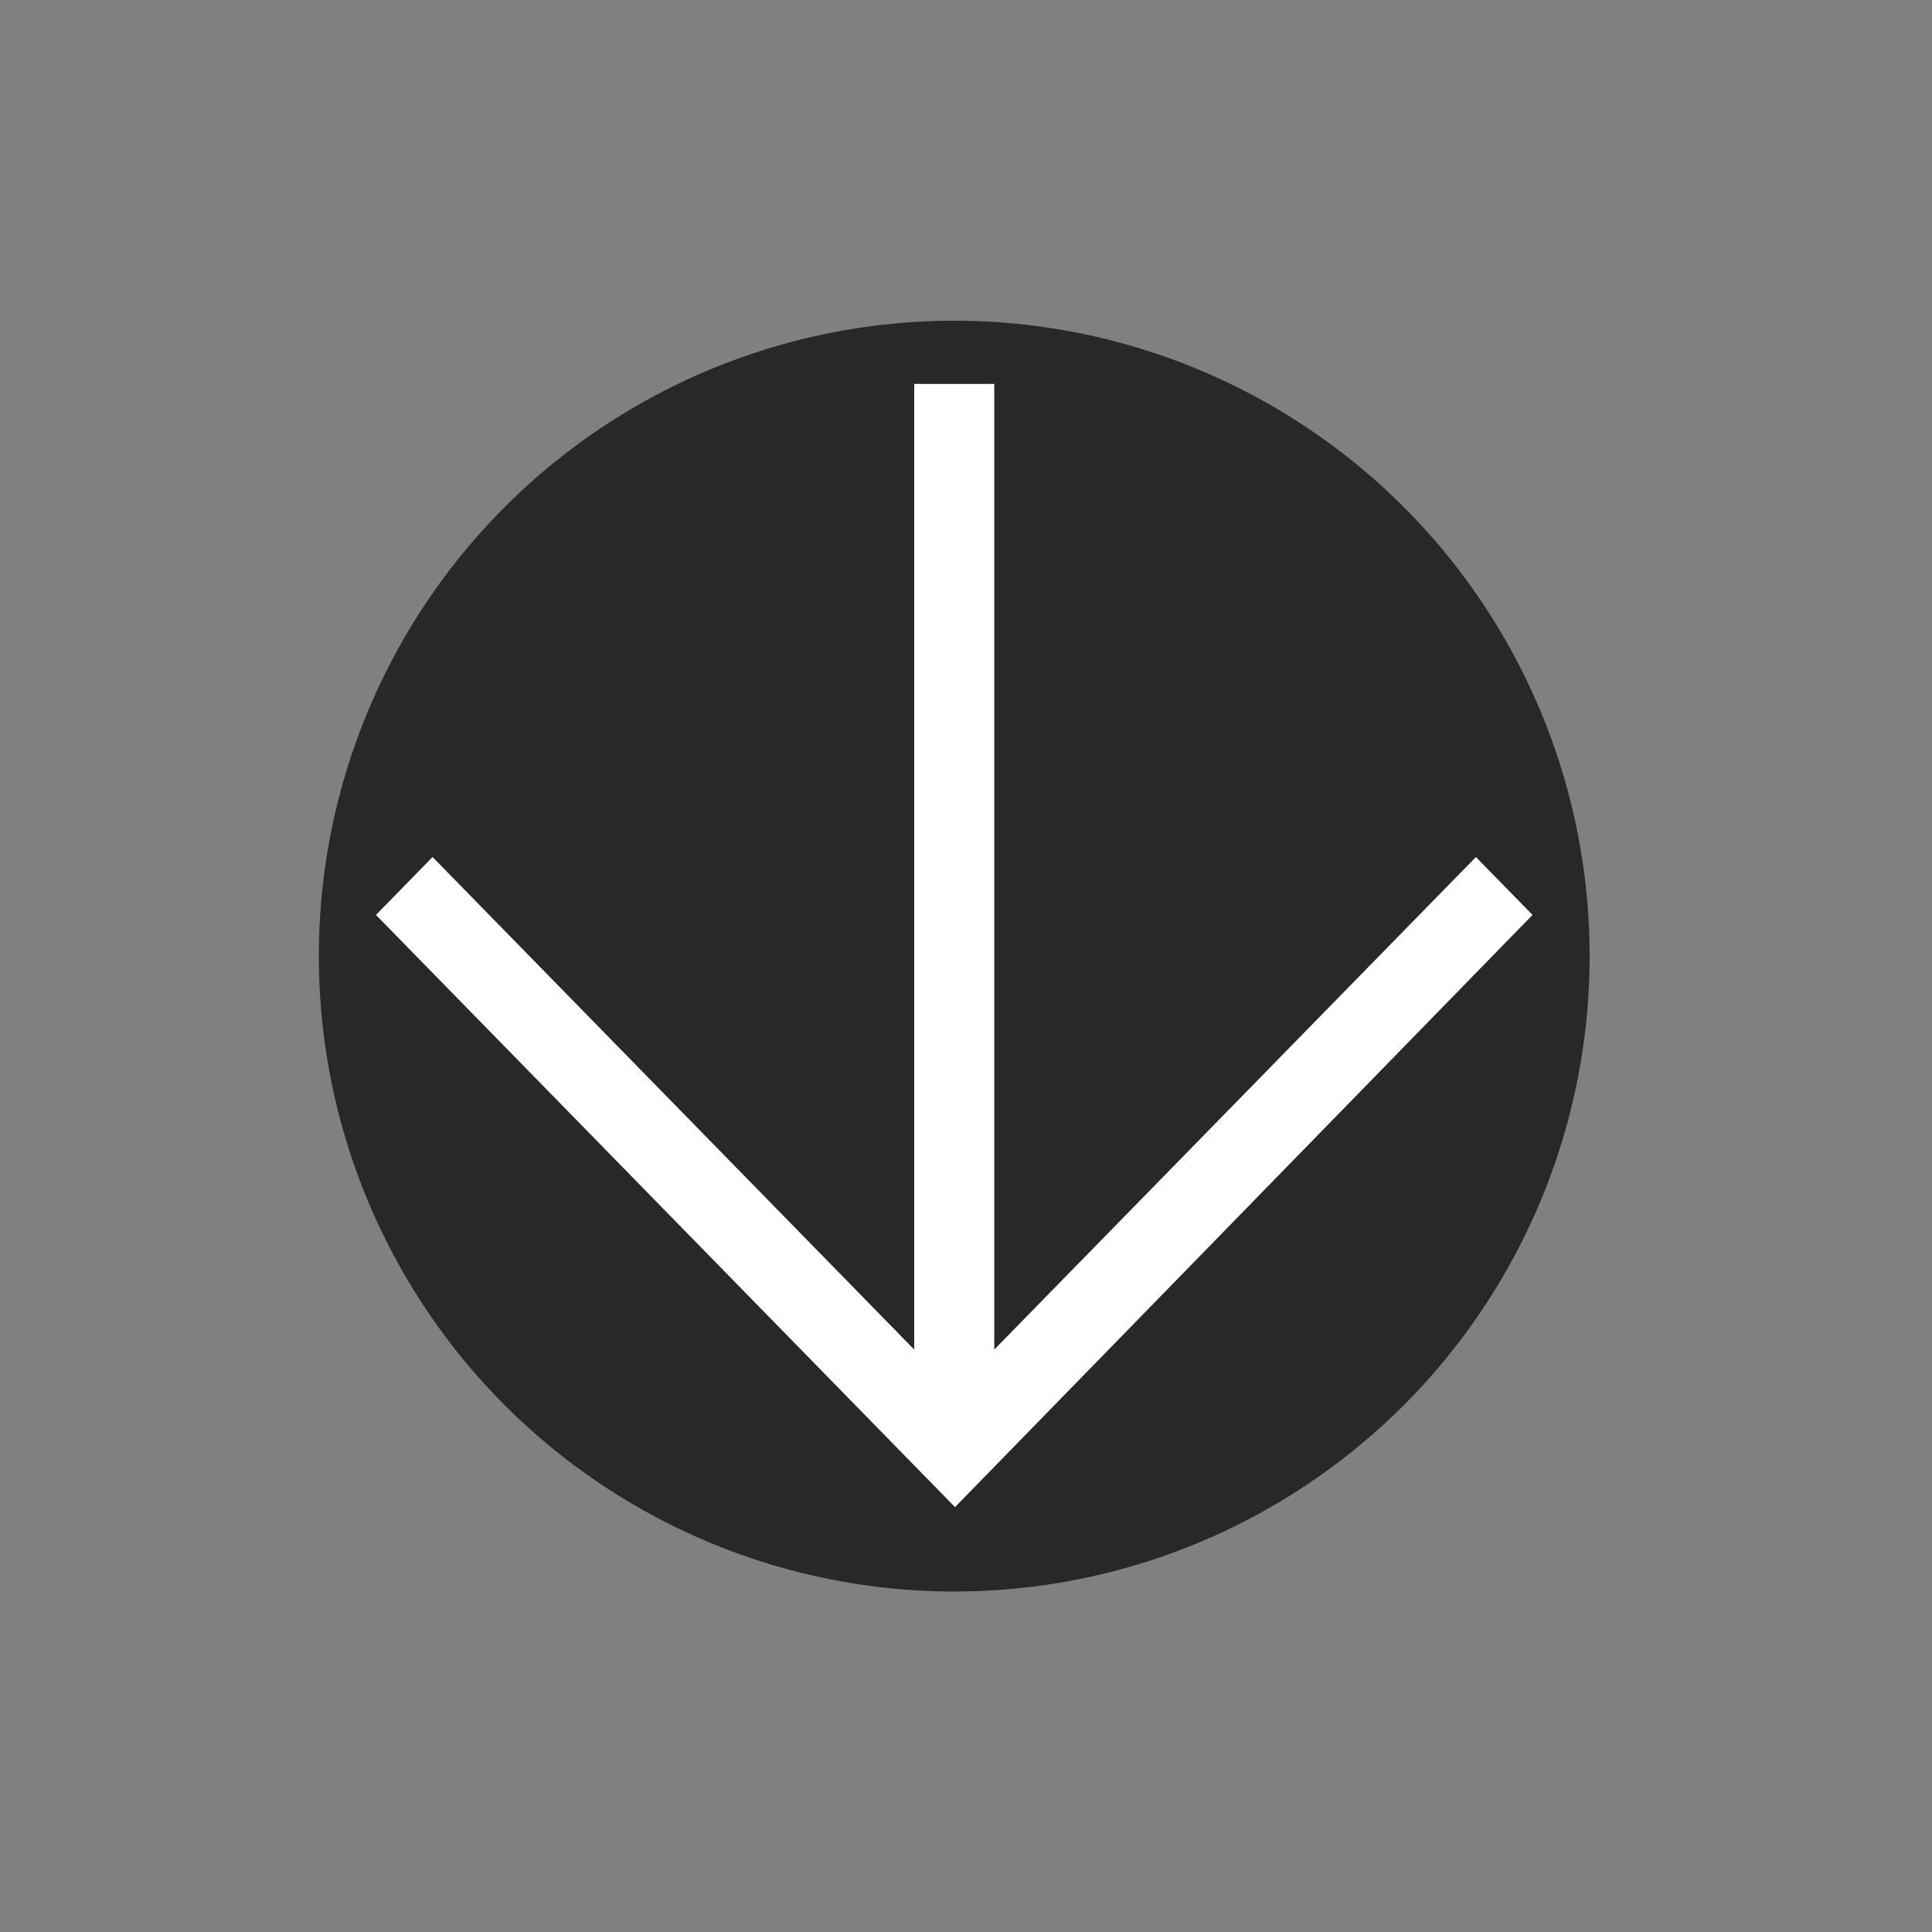 <?xml version="1.0" encoding="utf-8"?>
<!-- Generator: Adobe Illustrator 18.1.1, SVG Export Plug-In . SVG Version: 6.00 Build 0)  -->
<svg version="1.1" id="logo_xA0_Image_1_" xmlns="http://www.w3.org/2000/svg" xmlns:xlink="http://www.w3.org/1999/xlink" x="0px"
	 y="0px" viewBox="0 0 1023.872 1023.872" enable-background="new 0 0 1023.872 1023.872" xml:space="preserve">
<rect x="0" y="0" width="1023.872" height="1023.872" fill="#808080" stroke="none"/>
<circle fill="#282828" cx="505.703" cy="506.697" r="336.733"/>
<g id="back">
	<g>
		<polygon fill="#FFFFFF" points="484.485,203.477 484.485,715.2 229.242,454.187 199.239,484.865 506.111,798.699 812.167,484.864 
			782.165,454.187 526.921,715.2 526.921,203.477 		"/>
	</g>
</g>
</svg>
